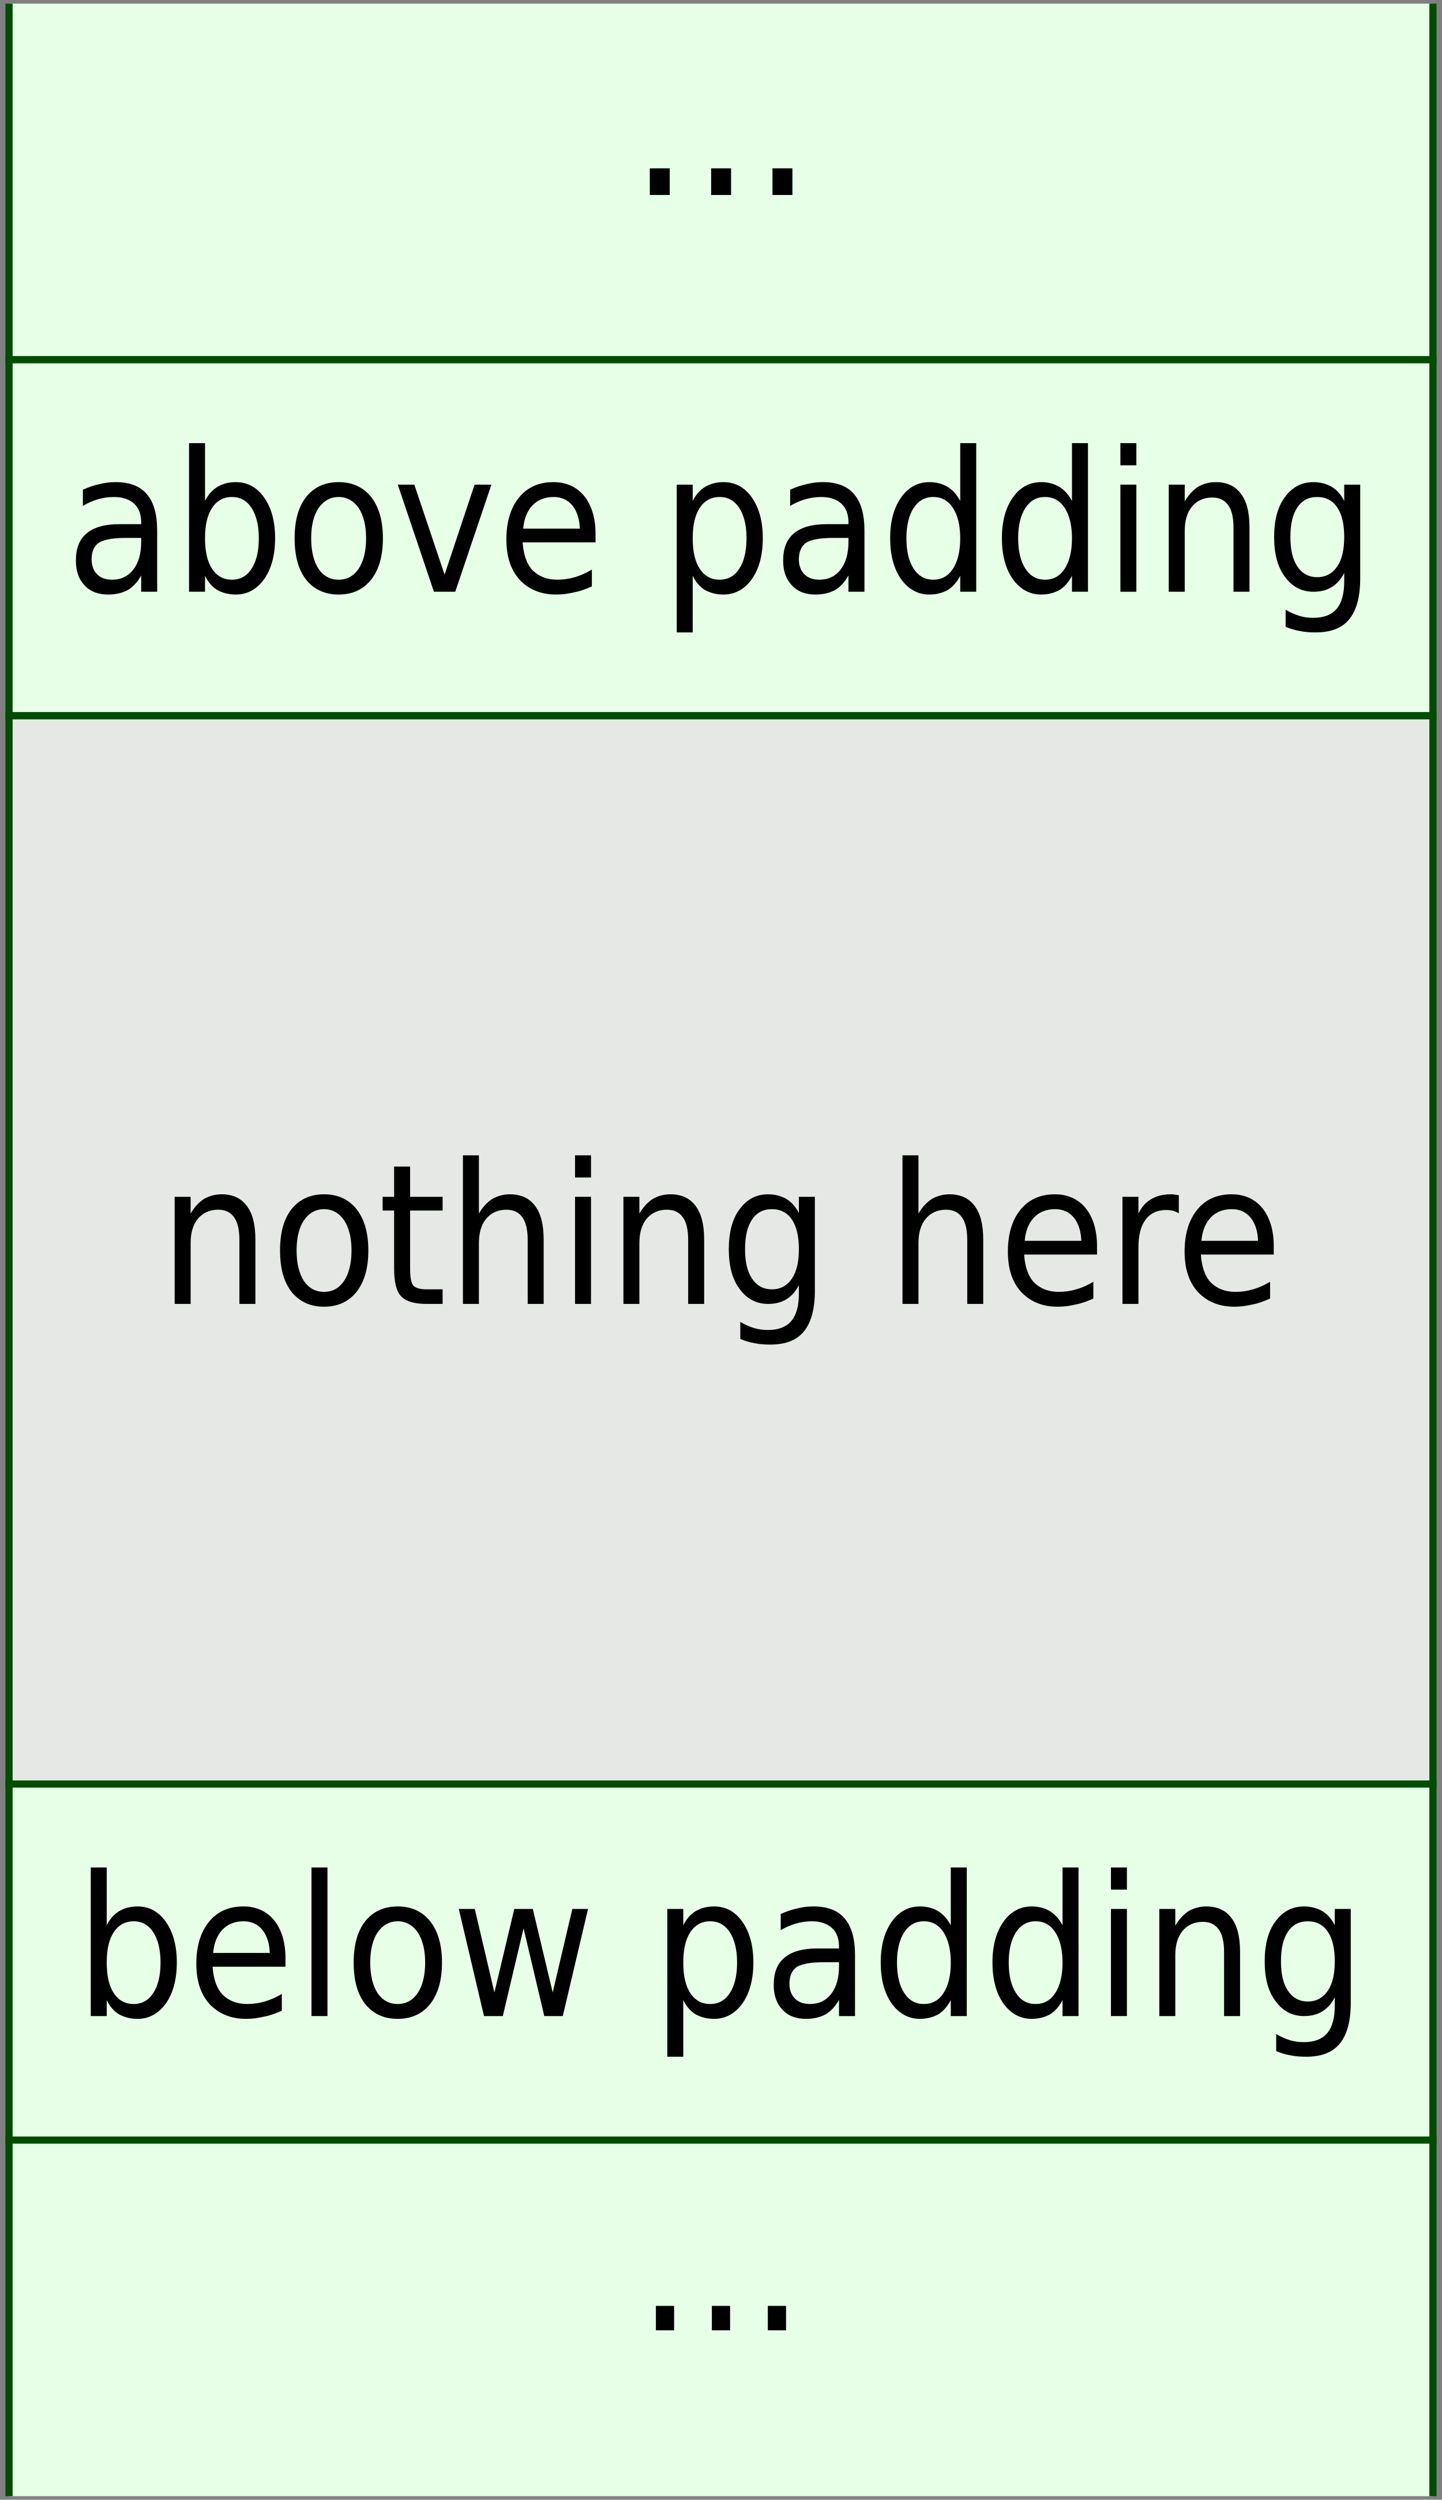 <?xml version="1.0" encoding="UTF-8"?>
<svg xmlns="http://www.w3.org/2000/svg" xmlns:xlink="http://www.w3.org/1999/xlink" width="80.38pt" height="139.3pt" viewBox="0 0 80.38 139.3" version="1.1">
<rect x="0" y="0" width="80.38" height="139.3" fill="#808080" stroke="none"/>
<defs>
<g>
<symbol overflow="visible" id="glyph0-0">
<path style="stroke:none;" d="M 0.531 2.109 L 5.906 2.109 L 5.906 -8.422 L 0.531 -8.422 Z M 1.141 1.453 L 1.141 -7.75 L 5.312 -7.75 L 5.312 1.453 Z M 1.141 1.453 "/>
</symbol>
<symbol overflow="visible" id="glyph0-1">
<path style="stroke:none;" d="M 1.156 -1.484 L 1.156 0 L 2.266 0 L 2.266 -1.484 Z M 1.156 -1.484 "/>
</symbol>
<symbol overflow="visible" id="glyph1-0">
<path style="stroke:none;" d="M 0.484 1.922 L 5.391 1.922 L 5.391 -7.688 L 0.484 -7.688 Z M 1.031 1.328 L 1.031 -7.078 L 4.844 -7.078 L 4.844 1.328 Z M 1.031 1.328 "/>
</symbol>
<symbol overflow="visible" id="glyph1-1">
<path style="stroke:none;" d="M 3.359 -3 L 4.234 -3 L 4.234 -2.781 C 4.234 -2.141 4.094 -1.625 3.797 -1.234 C 3.5 -0.859 3.109 -0.672 2.625 -0.672 C 2.266 -0.672 1.984 -0.766 1.781 -0.969 C 1.578 -1.172 1.469 -1.453 1.469 -1.797 C 1.469 -2.234 1.609 -2.547 1.875 -2.734 C 2.156 -2.906 2.656 -3 3.359 -3 Z M 5.125 -3.406 C 5.125 -4.312 4.938 -4.984 4.547 -5.438 C 4.172 -5.891 3.578 -6.109 2.812 -6.109 C 2.516 -6.109 2.219 -6.078 1.922 -6 C 1.609 -5.938 1.297 -5.828 0.984 -5.688 L 0.984 -4.781 C 1.25 -4.953 1.531 -5.062 1.828 -5.156 C 2.109 -5.234 2.406 -5.281 2.719 -5.281 C 3.188 -5.281 3.578 -5.156 3.844 -4.906 C 4.109 -4.656 4.234 -4.312 4.234 -3.859 L 4.234 -3.766 L 3 -3.766 C 2.203 -3.766 1.594 -3.594 1.188 -3.25 C 0.781 -2.906 0.594 -2.406 0.594 -1.734 C 0.594 -1.156 0.75 -0.703 1.078 -0.359 C 1.391 -0.016 1.828 0.156 2.391 0.156 C 2.828 0.156 3.188 0.062 3.484 -0.094 C 3.781 -0.266 4.031 -0.547 4.234 -0.906 L 4.234 0 L 5.125 0 Z M 5.125 -3.406 "/>
</symbol>
<symbol overflow="visible" id="glyph1-2">
<path style="stroke:none;" d="M 4.781 -2.984 C 4.781 -2.25 4.641 -1.688 4.375 -1.281 C 4.109 -0.875 3.75 -0.672 3.281 -0.672 C 2.812 -0.672 2.438 -0.875 2.172 -1.281 C 1.906 -1.688 1.781 -2.25 1.781 -2.984 C 1.781 -3.703 1.906 -4.266 2.172 -4.672 C 2.438 -5.078 2.812 -5.281 3.281 -5.281 C 3.75 -5.281 4.109 -5.078 4.375 -4.672 C 4.641 -4.266 4.781 -3.703 4.781 -2.984 Z M 1.781 -5.062 L 1.781 -8.281 L 0.891 -8.281 L 0.891 0 L 1.781 0 L 1.781 -0.891 C 1.953 -0.531 2.188 -0.266 2.469 -0.094 C 2.766 0.062 3.094 0.156 3.5 0.156 C 4.141 0.156 4.672 -0.141 5.078 -0.703 C 5.484 -1.281 5.688 -2.047 5.688 -2.984 C 5.688 -3.922 5.484 -4.672 5.078 -5.25 C 4.672 -5.828 4.141 -6.109 3.5 -6.109 C 3.094 -6.109 2.766 -6.016 2.469 -5.844 C 2.188 -5.672 1.953 -5.406 1.781 -5.062 Z M 1.781 -5.062 "/>
</symbol>
<symbol overflow="visible" id="glyph1-3">
<path style="stroke:none;" d="M 3 -5.281 C 3.469 -5.281 3.844 -5.062 4.125 -4.656 C 4.391 -4.234 4.531 -3.688 4.531 -2.984 C 4.531 -2.266 4.391 -1.703 4.125 -1.297 C 3.844 -0.875 3.469 -0.672 3 -0.672 C 2.531 -0.672 2.156 -0.875 1.875 -1.281 C 1.609 -1.703 1.469 -2.266 1.469 -2.984 C 1.469 -3.688 1.609 -4.25 1.875 -4.656 C 2.156 -5.062 2.531 -5.281 3 -5.281 Z M 3 -6.109 C 2.234 -6.109 1.625 -5.828 1.188 -5.281 C 0.75 -4.719 0.547 -3.953 0.547 -2.984 C 0.547 -2 0.75 -1.234 1.188 -0.672 C 1.625 -0.125 2.234 0.156 3 0.156 C 3.766 0.156 4.375 -0.125 4.812 -0.672 C 5.25 -1.234 5.469 -2 5.469 -2.984 C 5.469 -3.953 5.25 -4.719 4.812 -5.281 C 4.375 -5.828 3.766 -6.109 3 -6.109 Z M 3 -6.109 "/>
</symbol>
<symbol overflow="visible" id="glyph1-4">
<path style="stroke:none;" d="M 0.297 -5.969 L 2.312 0 L 3.5 0 L 5.516 -5.969 L 4.578 -5.969 L 2.906 -0.953 L 1.219 -5.969 Z M 0.297 -5.969 "/>
</symbol>
<symbol overflow="visible" id="glyph1-5">
<path style="stroke:none;" d="M 5.516 -3.234 C 5.516 -4.109 5.297 -4.812 4.891 -5.328 C 4.469 -5.844 3.891 -6.109 3.172 -6.109 C 2.359 -6.109 1.719 -5.828 1.25 -5.25 C 0.781 -4.672 0.547 -3.891 0.547 -2.922 C 0.547 -1.969 0.781 -1.234 1.281 -0.672 C 1.797 -0.125 2.469 0.156 3.328 0.156 C 3.672 0.156 4 0.109 4.328 0.031 C 4.672 -0.031 4.984 -0.156 5.312 -0.297 L 5.312 -1.234 C 5 -1.047 4.688 -0.906 4.359 -0.812 C 4.047 -0.719 3.719 -0.672 3.375 -0.672 C 2.797 -0.672 2.344 -0.859 2 -1.203 C 1.672 -1.562 1.5 -2.078 1.453 -2.75 L 5.516 -2.75 Z M 4.641 -3.516 L 1.484 -3.516 C 1.531 -4.062 1.703 -4.5 2 -4.812 C 2.297 -5.125 2.688 -5.281 3.188 -5.281 C 3.609 -5.281 3.969 -5.125 4.234 -4.797 C 4.484 -4.484 4.625 -4.047 4.641 -3.516 Z M 4.641 -3.516 "/>
</symbol>
<symbol overflow="visible" id="glyph1-6">
<path style="stroke:none;" d="M 1.781 -0.891 C 1.953 -0.531 2.188 -0.266 2.469 -0.094 C 2.766 0.062 3.094 0.156 3.5 0.156 C 4.141 0.156 4.672 -0.141 5.078 -0.703 C 5.484 -1.281 5.688 -2.047 5.688 -2.984 C 5.688 -3.922 5.484 -4.672 5.078 -5.25 C 4.672 -5.828 4.141 -6.109 3.5 -6.109 C 3.094 -6.109 2.766 -6.016 2.469 -5.844 C 2.188 -5.672 1.953 -5.406 1.781 -5.062 L 1.781 -5.969 L 0.891 -5.969 L 0.891 2.266 L 1.781 2.266 Z M 4.781 -2.984 C 4.781 -2.25 4.641 -1.688 4.375 -1.281 C 4.109 -0.875 3.75 -0.672 3.281 -0.672 C 2.812 -0.672 2.438 -0.875 2.172 -1.281 C 1.906 -1.688 1.781 -2.25 1.781 -2.984 C 1.781 -3.703 1.906 -4.266 2.172 -4.672 C 2.438 -5.078 2.812 -5.281 3.281 -5.281 C 3.75 -5.281 4.109 -5.078 4.375 -4.672 C 4.641 -4.266 4.781 -3.703 4.781 -2.984 Z M 4.781 -2.984 "/>
</symbol>
<symbol overflow="visible" id="glyph1-7">
<path style="stroke:none;" d="M 4.453 -5.062 C 4.266 -5.406 4.031 -5.672 3.75 -5.844 C 3.469 -6.016 3.125 -6.109 2.734 -6.109 C 2.094 -6.109 1.562 -5.828 1.156 -5.25 C 0.75 -4.672 0.547 -3.922 0.547 -2.984 C 0.547 -2.047 0.75 -1.281 1.156 -0.703 C 1.562 -0.141 2.094 0.156 2.734 0.156 C 3.125 0.156 3.469 0.062 3.75 -0.094 C 4.031 -0.266 4.266 -0.531 4.453 -0.891 L 4.453 0 L 5.344 0 L 5.344 -8.281 L 4.453 -8.281 Z M 1.453 -2.984 C 1.453 -3.703 1.594 -4.266 1.859 -4.672 C 2.125 -5.078 2.484 -5.281 2.953 -5.281 C 3.422 -5.281 3.781 -5.078 4.047 -4.672 C 4.312 -4.266 4.453 -3.703 4.453 -2.984 C 4.453 -2.25 4.312 -1.688 4.047 -1.281 C 3.781 -0.875 3.422 -0.672 2.953 -0.672 C 2.484 -0.672 2.125 -0.875 1.859 -1.281 C 1.594 -1.688 1.453 -2.25 1.453 -2.984 Z M 1.453 -2.984 "/>
</symbol>
<symbol overflow="visible" id="glyph1-8">
<path style="stroke:none;" d="M 0.922 -5.969 L 0.922 0 L 1.812 0 L 1.812 -5.969 Z M 0.922 -8.281 L 0.922 -7.047 L 1.812 -7.047 L 1.812 -8.281 Z M 0.922 -8.281 "/>
</symbol>
<symbol overflow="visible" id="glyph1-9">
<path style="stroke:none;" d="M 5.391 -3.594 C 5.391 -4.422 5.234 -5.047 4.906 -5.469 C 4.594 -5.891 4.125 -6.109 3.516 -6.109 C 3.141 -6.109 2.812 -6.016 2.516 -5.844 C 2.234 -5.656 1.984 -5.391 1.781 -5.031 L 1.781 -5.969 L 0.891 -5.969 L 0.891 0 L 1.781 0 L 1.781 -3.375 C 1.781 -3.953 1.906 -4.406 2.188 -4.75 C 2.469 -5.078 2.844 -5.25 3.312 -5.25 C 3.719 -5.25 4 -5.109 4.203 -4.828 C 4.406 -4.547 4.5 -4.125 4.5 -3.562 L 4.5 0 L 5.391 0 Z M 5.391 -3.594 "/>
</symbol>
<symbol overflow="visible" id="glyph1-10">
<path style="stroke:none;" d="M 4.453 -3.047 C 4.453 -2.344 4.328 -1.797 4.062 -1.406 C 3.797 -1.016 3.422 -0.812 2.953 -0.812 C 2.469 -0.812 2.109 -1.016 1.844 -1.406 C 1.578 -1.797 1.453 -2.344 1.453 -3.047 C 1.453 -3.766 1.578 -4.312 1.844 -4.703 C 2.109 -5.094 2.469 -5.281 2.953 -5.281 C 3.422 -5.281 3.797 -5.094 4.062 -4.703 C 4.328 -4.312 4.453 -3.766 4.453 -3.047 Z M 5.344 -0.734 L 5.344 -5.969 L 4.453 -5.969 L 4.453 -5.062 C 4.281 -5.406 4.047 -5.672 3.766 -5.844 C 3.469 -6.016 3.125 -6.109 2.734 -6.109 C 2.078 -6.109 1.547 -5.828 1.141 -5.266 C 0.734 -4.719 0.547 -3.969 0.547 -3.047 C 0.547 -2.125 0.734 -1.391 1.141 -0.844 C 1.547 -0.281 2.078 0 2.734 0 C 3.125 0 3.469 -0.078 3.766 -0.266 C 4.047 -0.438 4.281 -0.703 4.453 -1.047 L 4.453 -0.562 C 4.453 0.109 4.312 0.625 4.031 0.953 C 3.734 1.297 3.297 1.453 2.734 1.453 C 2.453 1.453 2.203 1.422 1.953 1.344 C 1.703 1.266 1.438 1.156 1.188 1 L 1.188 1.953 C 1.438 2.062 1.703 2.141 1.984 2.188 C 2.266 2.25 2.562 2.266 2.859 2.266 C 3.703 2.266 4.328 2.031 4.734 1.531 C 5.141 1.031 5.344 0.281 5.344 -0.734 Z M 5.344 -0.734 "/>
</symbol>
<symbol overflow="visible" id="glyph1-11">
<path style="stroke:none;" d="M 1.797 -7.656 L 0.906 -7.656 L 0.906 -5.969 L 0.266 -5.969 L 0.266 -5.203 L 0.906 -5.203 L 0.906 -1.969 C 0.906 -1.219 1.031 -0.703 1.297 -0.422 C 1.562 -0.141 2.031 0 2.703 0 L 3.609 0 L 3.609 -0.812 L 2.703 -0.812 C 2.344 -0.812 2.094 -0.891 1.969 -1.031 C 1.859 -1.172 1.797 -1.469 1.797 -1.969 L 1.797 -5.203 L 3.609 -5.203 L 3.609 -5.969 L 1.797 -5.969 Z M 1.797 -7.656 "/>
</symbol>
<symbol overflow="visible" id="glyph1-12">
<path style="stroke:none;" d="M 5.391 -3.594 C 5.391 -4.422 5.234 -5.047 4.906 -5.469 C 4.594 -5.891 4.125 -6.109 3.516 -6.109 C 3.141 -6.109 2.812 -6.016 2.516 -5.844 C 2.234 -5.656 1.984 -5.391 1.781 -5.031 L 1.781 -8.281 L 0.891 -8.281 L 0.891 0 L 1.781 0 L 1.781 -3.375 C 1.781 -3.953 1.906 -4.406 2.188 -4.75 C 2.469 -5.078 2.844 -5.25 3.312 -5.25 C 3.719 -5.25 4 -5.109 4.203 -4.828 C 4.406 -4.547 4.5 -4.125 4.5 -3.562 L 4.5 0 L 5.391 0 Z M 5.391 -3.594 "/>
</symbol>
<symbol overflow="visible" id="glyph1-13">
<path style="stroke:none;" d="M 4.031 -5.047 L 4.031 -6.062 C 3.938 -6.078 3.859 -6.078 3.781 -6.094 C 3.719 -6.109 3.641 -6.109 3.578 -6.109 C 3.156 -6.109 2.797 -6.016 2.5 -5.844 C 2.203 -5.672 1.953 -5.406 1.781 -5.031 L 1.781 -5.969 L 0.891 -5.969 L 0.891 0 L 1.781 0 L 1.781 -3.141 C 1.781 -3.812 1.906 -4.328 2.172 -4.688 C 2.438 -5.047 2.828 -5.234 3.328 -5.234 C 3.469 -5.234 3.594 -5.219 3.719 -5.188 C 3.828 -5.156 3.938 -5.109 4.031 -5.047 Z M 4.031 -5.047 "/>
</symbol>
<symbol overflow="visible" id="glyph1-14">
<path style="stroke:none;" d="M 0.922 -8.281 L 0.922 0 L 1.812 0 L 1.812 -8.281 Z M 0.922 -8.281 "/>
</symbol>
<symbol overflow="visible" id="glyph1-15">
<path style="stroke:none;" d="M 0.406 -5.969 L 1.812 0 L 2.859 0 L 4.016 -4.891 L 5.172 0 L 6.203 0 L 7.609 -5.969 L 6.734 -5.969 L 5.641 -1.312 L 4.531 -5.969 L 3.5 -5.969 L 2.391 -1.312 L 1.297 -5.969 Z M 0.406 -5.969 "/>
</symbol>
<symbol overflow="visible" id="glyph1-16">
<path style="stroke:none;" d="M 1.047 -1.359 L 1.047 0 L 2.062 0 L 2.062 -1.359 Z M 1.047 -1.359 "/>
</symbol>
</g>
<clipPath id="clip1">
  <path d="M 0 0 L 80.379 0 L 80.379 21 L 0 21 Z M 0 0 "/>
</clipPath>
<clipPath id="clip2">
  <path d="M 0 19 L 80.379 19 L 80.379 41 L 0 41 Z M 0 19 "/>
</clipPath>
<clipPath id="clip3">
  <path d="M 0 39 L 80.379 39 L 80.379 100 L 0 100 Z M 0 39 "/>
</clipPath>
<clipPath id="clip4">
  <path d="M 0 99 L 80.379 99 L 80.379 120 L 0 120 Z M 0 99 "/>
</clipPath>
<clipPath id="clip5">
  <path d="M 0 119 L 80 119 L 80 139.301 L 0 139.301 Z M 0 119 "/>
</clipPath>
<clipPath id="clip6">
  <path d="M 0 119 L 80.379 119 L 80.379 139.301 L 0 139.301 Z M 0 119 "/>
</clipPath>
</defs>
<g id="surface1">
<path style=" stroke:none;fill-rule:nonzero;fill:rgb(89.999%,100%,89.999%);fill-opacity:1;" d="M 0.504 0.203 L 0.504 20.047 L 79.875 20.047 L 79.875 0.203 "/>
<g clip-path="url(#clip1)" clip-rule="nonzero">
<path style="fill:none;stroke-width:0.399;stroke-linecap:butt;stroke-linejoin:miter;stroke:rgb(0%,29.999%,0%);stroke-opacity:1;stroke-miterlimit:10;" d="M -39.684 9.921 L -39.684 -9.923 L 39.687 -9.923 L 39.687 9.921 " transform="matrix(1,0,0,-1,40.188,10.124)"/>
</g>
<g style="fill:rgb(0%,0%,0%);fill-opacity:1;">
  <use xlink:href="#glyph0-1" x="35.066" y="10.865"/>
  <use xlink:href="#glyph0-1" x="38.485" y="10.865"/>
  <use xlink:href="#glyph0-1" x="41.904" y="10.865"/>
</g>
<path style=" stroke:none;fill-rule:nonzero;fill:rgb(89.999%,100%,89.999%);fill-opacity:1;" d="M 0.504 39.887 L 0.504 20.047 L 79.875 20.047 L 79.875 39.887 Z M 0.504 39.887 "/>
<g clip-path="url(#clip2)" clip-rule="nonzero">
<path style="fill:none;stroke-width:0.399;stroke-linecap:butt;stroke-linejoin:miter;stroke:rgb(0%,29.999%,0%);stroke-opacity:1;stroke-miterlimit:10;" d="M -39.684 -29.763 L -39.684 -9.923 L 39.687 -9.923 L 39.687 -29.763 Z M -39.684 -29.763 " transform="matrix(1,0,0,-1,40.188,10.124)"/>
</g>
<g style="fill:rgb(0%,0%,0%);fill-opacity:1;">
  <use xlink:href="#glyph1-1" x="3.636" y="32.976"/>
  <use xlink:href="#glyph1-2" x="9.647" y="32.976"/>
  <use xlink:href="#glyph1-3" x="15.876" y="32.976"/>
  <use xlink:href="#glyph1-4" x="21.876" y="32.976"/>
  <use xlink:href="#glyph1-5" x="27.68" y="32.976"/>
</g>
<g style="fill:rgb(0%,0%,0%);fill-opacity:1;">
  <use xlink:href="#glyph1-6" x="36.832" y="32.976"/>
  <use xlink:href="#glyph1-1" x="43.061" y="32.976"/>
  <use xlink:href="#glyph1-7" x="49.072" y="32.976"/>
  <use xlink:href="#glyph1-7" x="55.301" y="32.976"/>
  <use xlink:href="#glyph1-8" x="61.531" y="32.976"/>
  <use xlink:href="#glyph1-9" x="64.258" y="32.976"/>
  <use xlink:href="#glyph1-10" x="70.476" y="32.976"/>
</g>
<path style=" stroke:none;fill-rule:nonzero;fill:rgb(89.999%,90.999%,89.999%);fill-opacity:1;" d="M 0.504 99.418 L 0.504 39.887 L 79.875 39.887 L 79.875 99.418 Z M 0.504 99.418 "/>
<g clip-path="url(#clip3)" clip-rule="nonzero">
<path style="fill:none;stroke-width:0.399;stroke-linecap:butt;stroke-linejoin:miter;stroke:rgb(0%,29.999%,0%);stroke-opacity:1;stroke-miterlimit:10;" d="M -39.684 -89.294 L -39.684 -29.763 L 39.687 -29.763 L 39.687 -89.294 Z M -39.684 -89.294 " transform="matrix(1,0,0,-1,40.188,10.124)"/>
</g>
<g style="fill:rgb(0%,0%,0%);fill-opacity:1;">
  <use xlink:href="#glyph1-9" x="8.845" y="72.662"/>
  <use xlink:href="#glyph1-3" x="15.063" y="72.662"/>
  <use xlink:href="#glyph1-11" x="21.063" y="72.662"/>
  <use xlink:href="#glyph1-12" x="24.914" y="72.662"/>
  <use xlink:href="#glyph1-8" x="31.132" y="72.662"/>
  <use xlink:href="#glyph1-9" x="33.86" y="72.662"/>
  <use xlink:href="#glyph1-10" x="40.078" y="72.662"/>
</g>
<g style="fill:rgb(0%,0%,0%);fill-opacity:1;">
  <use xlink:href="#glyph1-12" x="49.416" y="72.662"/>
  <use xlink:href="#glyph1-5" x="55.634" y="72.662"/>
  <use xlink:href="#glyph1-13" x="61.678" y="72.662"/>
</g>
<g style="fill:rgb(0%,0%,0%);fill-opacity:1;">
  <use xlink:href="#glyph1-5" x="65.485" y="72.662"/>
</g>
<path style=" stroke:none;fill-rule:nonzero;fill:rgb(89.999%,100%,89.999%);fill-opacity:1;" d="M 0.504 119.258 L 0.504 99.418 L 79.875 99.418 L 79.875 119.258 Z M 0.504 119.258 "/>
<g clip-path="url(#clip4)" clip-rule="nonzero">
<path style="fill:none;stroke-width:0.399;stroke-linecap:butt;stroke-linejoin:miter;stroke:rgb(0%,29.999%,0%);stroke-opacity:1;stroke-miterlimit:10;" d="M -39.684 -109.134 L -39.684 -89.294 L 39.687 -89.294 L 39.687 -109.134 Z M -39.684 -109.134 " transform="matrix(1,0,0,-1,40.188,10.124)"/>
</g>
<g style="fill:rgb(0%,0%,0%);fill-opacity:1;">
  <use xlink:href="#glyph1-2" x="4.168" y="112.347"/>
  <use xlink:href="#glyph1-5" x="10.397" y="112.347"/>
  <use xlink:href="#glyph1-14" x="16.441" y="112.347"/>
  <use xlink:href="#glyph1-3" x="19.168" y="112.347"/>
  <use xlink:href="#glyph1-15" x="25.168" y="112.347"/>
</g>
<g style="fill:rgb(0%,0%,0%);fill-opacity:1;">
  <use xlink:href="#glyph1-6" x="36.306" y="112.347"/>
  <use xlink:href="#glyph1-1" x="42.535" y="112.347"/>
  <use xlink:href="#glyph1-7" x="48.546" y="112.347"/>
  <use xlink:href="#glyph1-7" x="54.775" y="112.347"/>
  <use xlink:href="#glyph1-8" x="61.004" y="112.347"/>
  <use xlink:href="#glyph1-9" x="63.732" y="112.347"/>
  <use xlink:href="#glyph1-10" x="69.95" y="112.347"/>
</g>
<g clip-path="url(#clip5)" clip-rule="nonzero">
<path style=" stroke:none;fill-rule:nonzero;fill:rgb(89.999%,100%,89.999%);fill-opacity:1;" d="M 0.504 139.102 L 0.504 119.258 L 79.875 119.258 L 79.875 139.102 "/>
</g>
<g clip-path="url(#clip6)" clip-rule="nonzero">
<path style="fill:none;stroke-width:0.399;stroke-linecap:butt;stroke-linejoin:miter;stroke:rgb(0%,29.999%,0%);stroke-opacity:1;stroke-miterlimit:10;" d="M -39.684 -128.978 L -39.684 -109.134 L 39.687 -109.134 L 39.687 -128.978 " transform="matrix(1,0,0,-1,40.188,10.124)"/>
</g>
<g style="fill:rgb(0%,0%,0%);fill-opacity:1;">
  <use xlink:href="#glyph1-16" x="35.514" y="129.857"/>
  <use xlink:href="#glyph1-16" x="38.634" y="129.857"/>
  <use xlink:href="#glyph1-16" x="41.754" y="129.857"/>
</g>
</g>
</svg>
